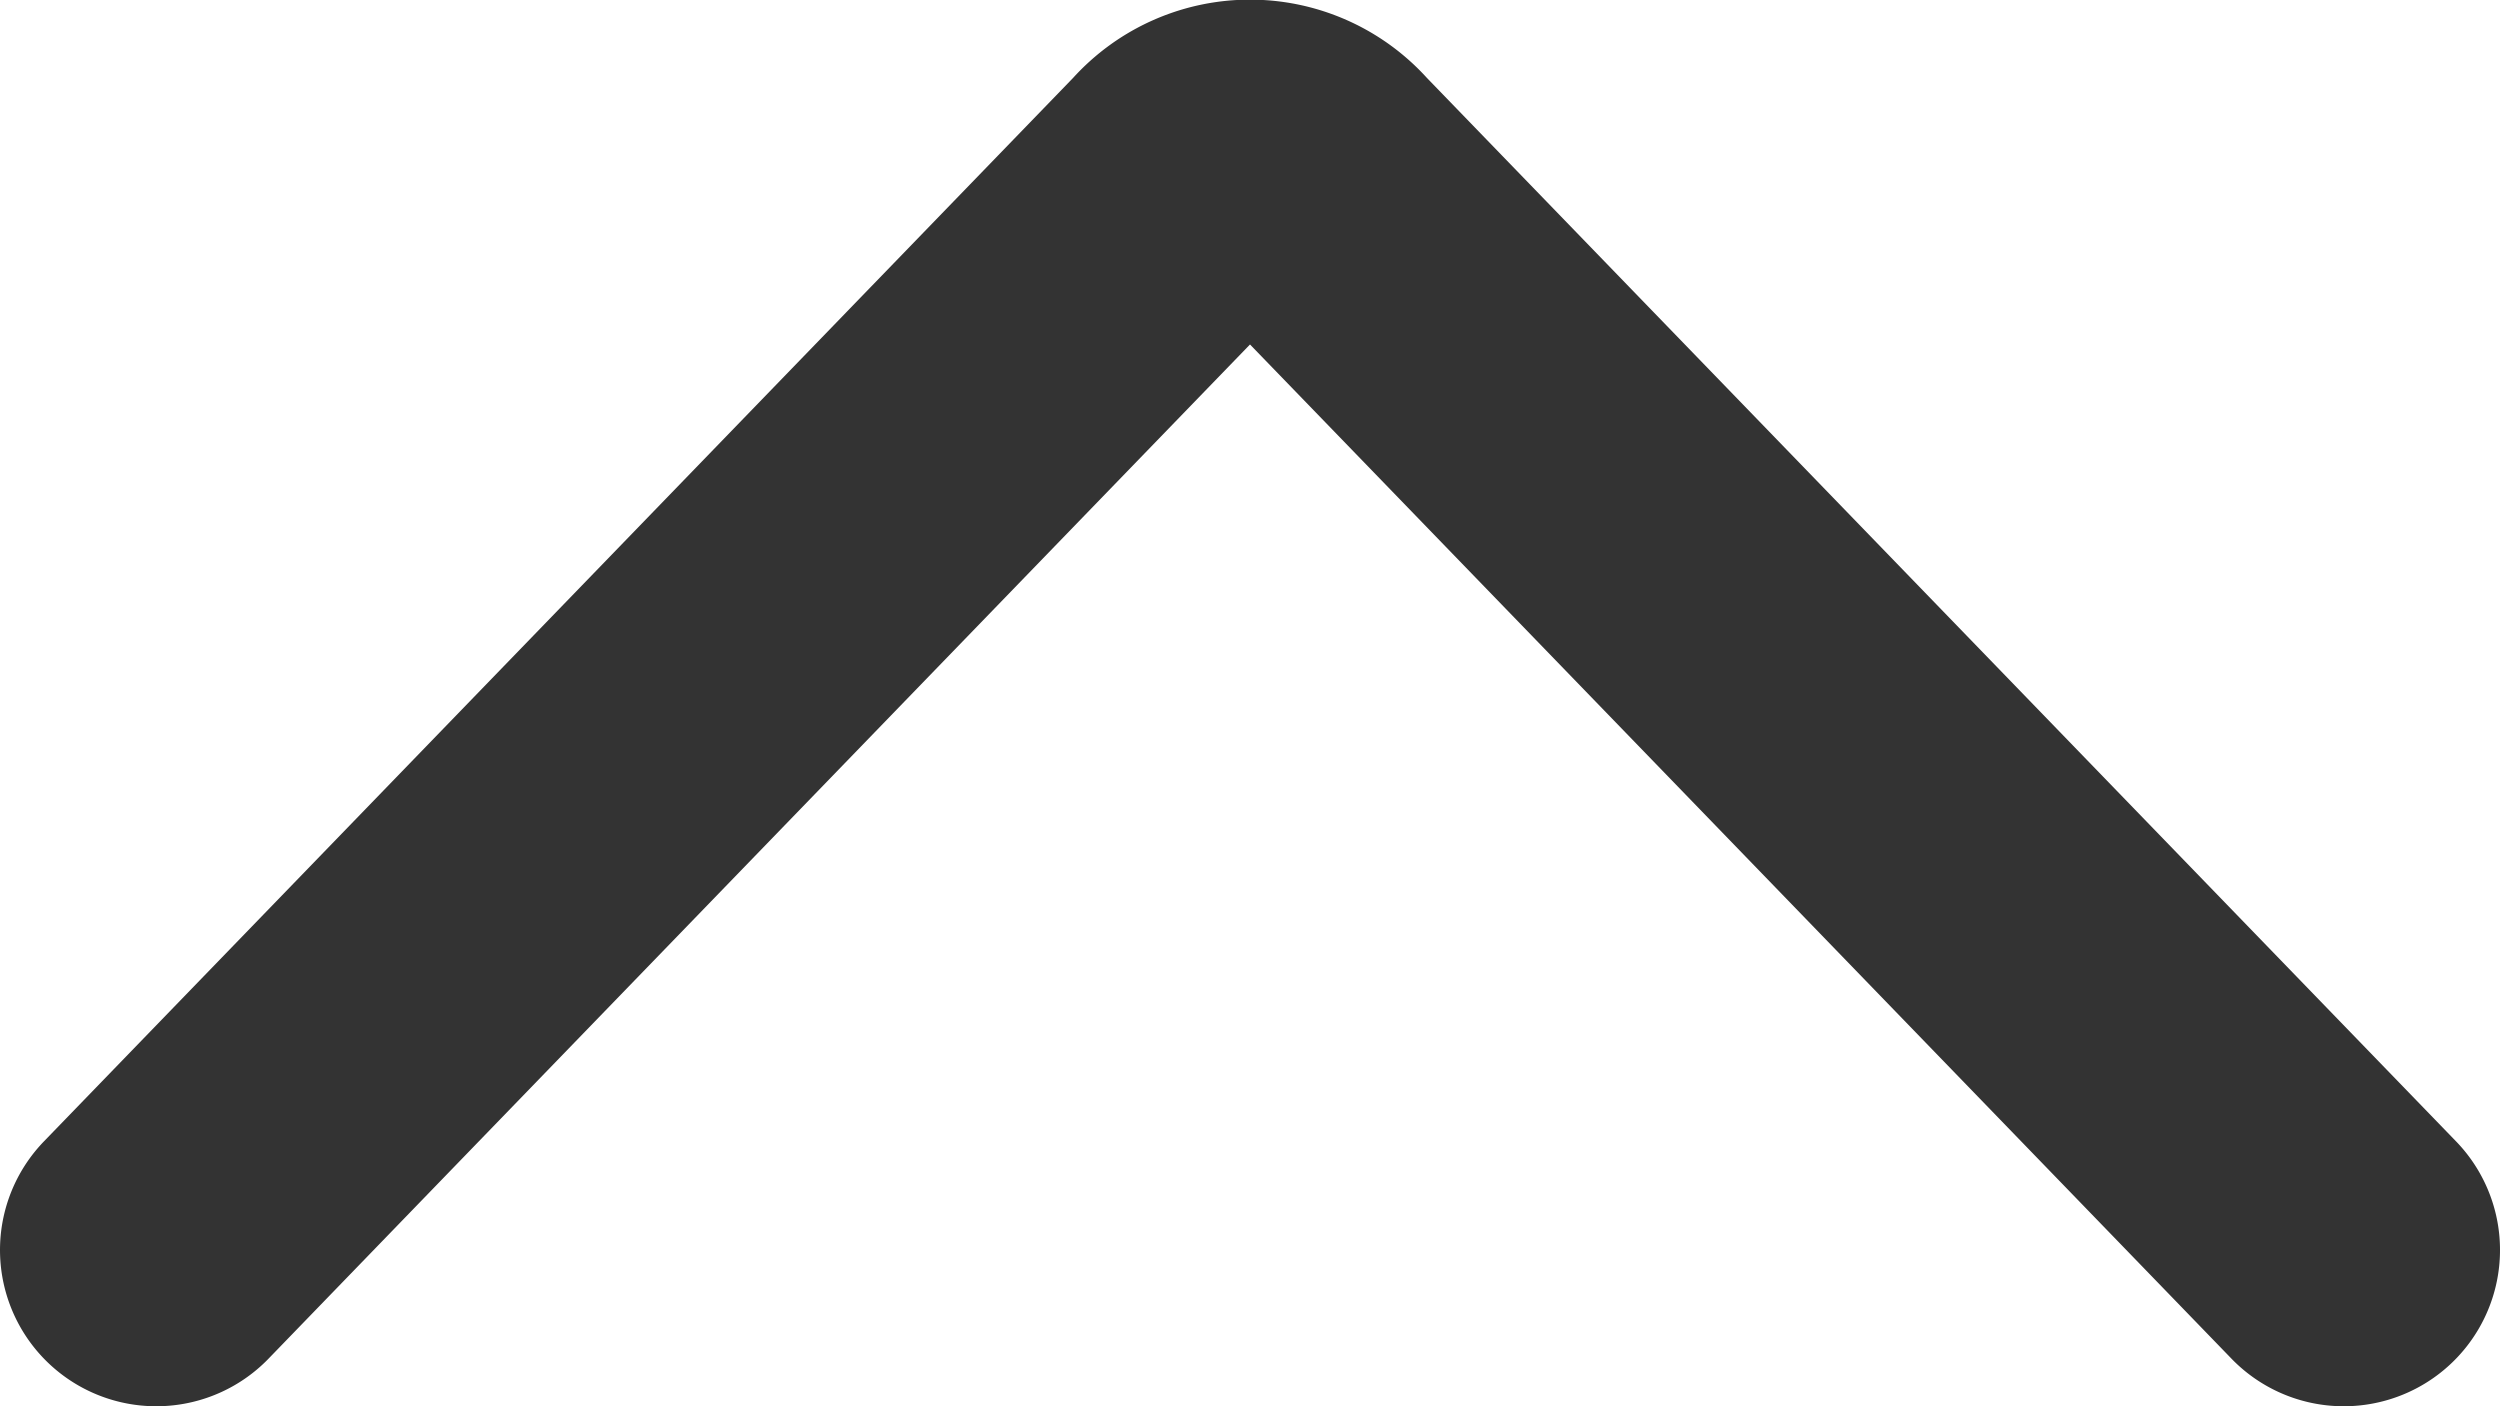 <svg xmlns="http://www.w3.org/2000/svg" viewBox="0 0 16 9"><title>Asset 1</title><g id="Layer_2" data-name="Layer 2"><g id="Layer_1-2" data-name="Layer 1"><path d="M15,8,8.4,1.18a.53.53,0,0,0-.8,0L1,8" style="fill:none;stroke:#333;stroke-linecap:round;stroke-miterlimit:10;stroke-width:2px"/></g></g></svg>